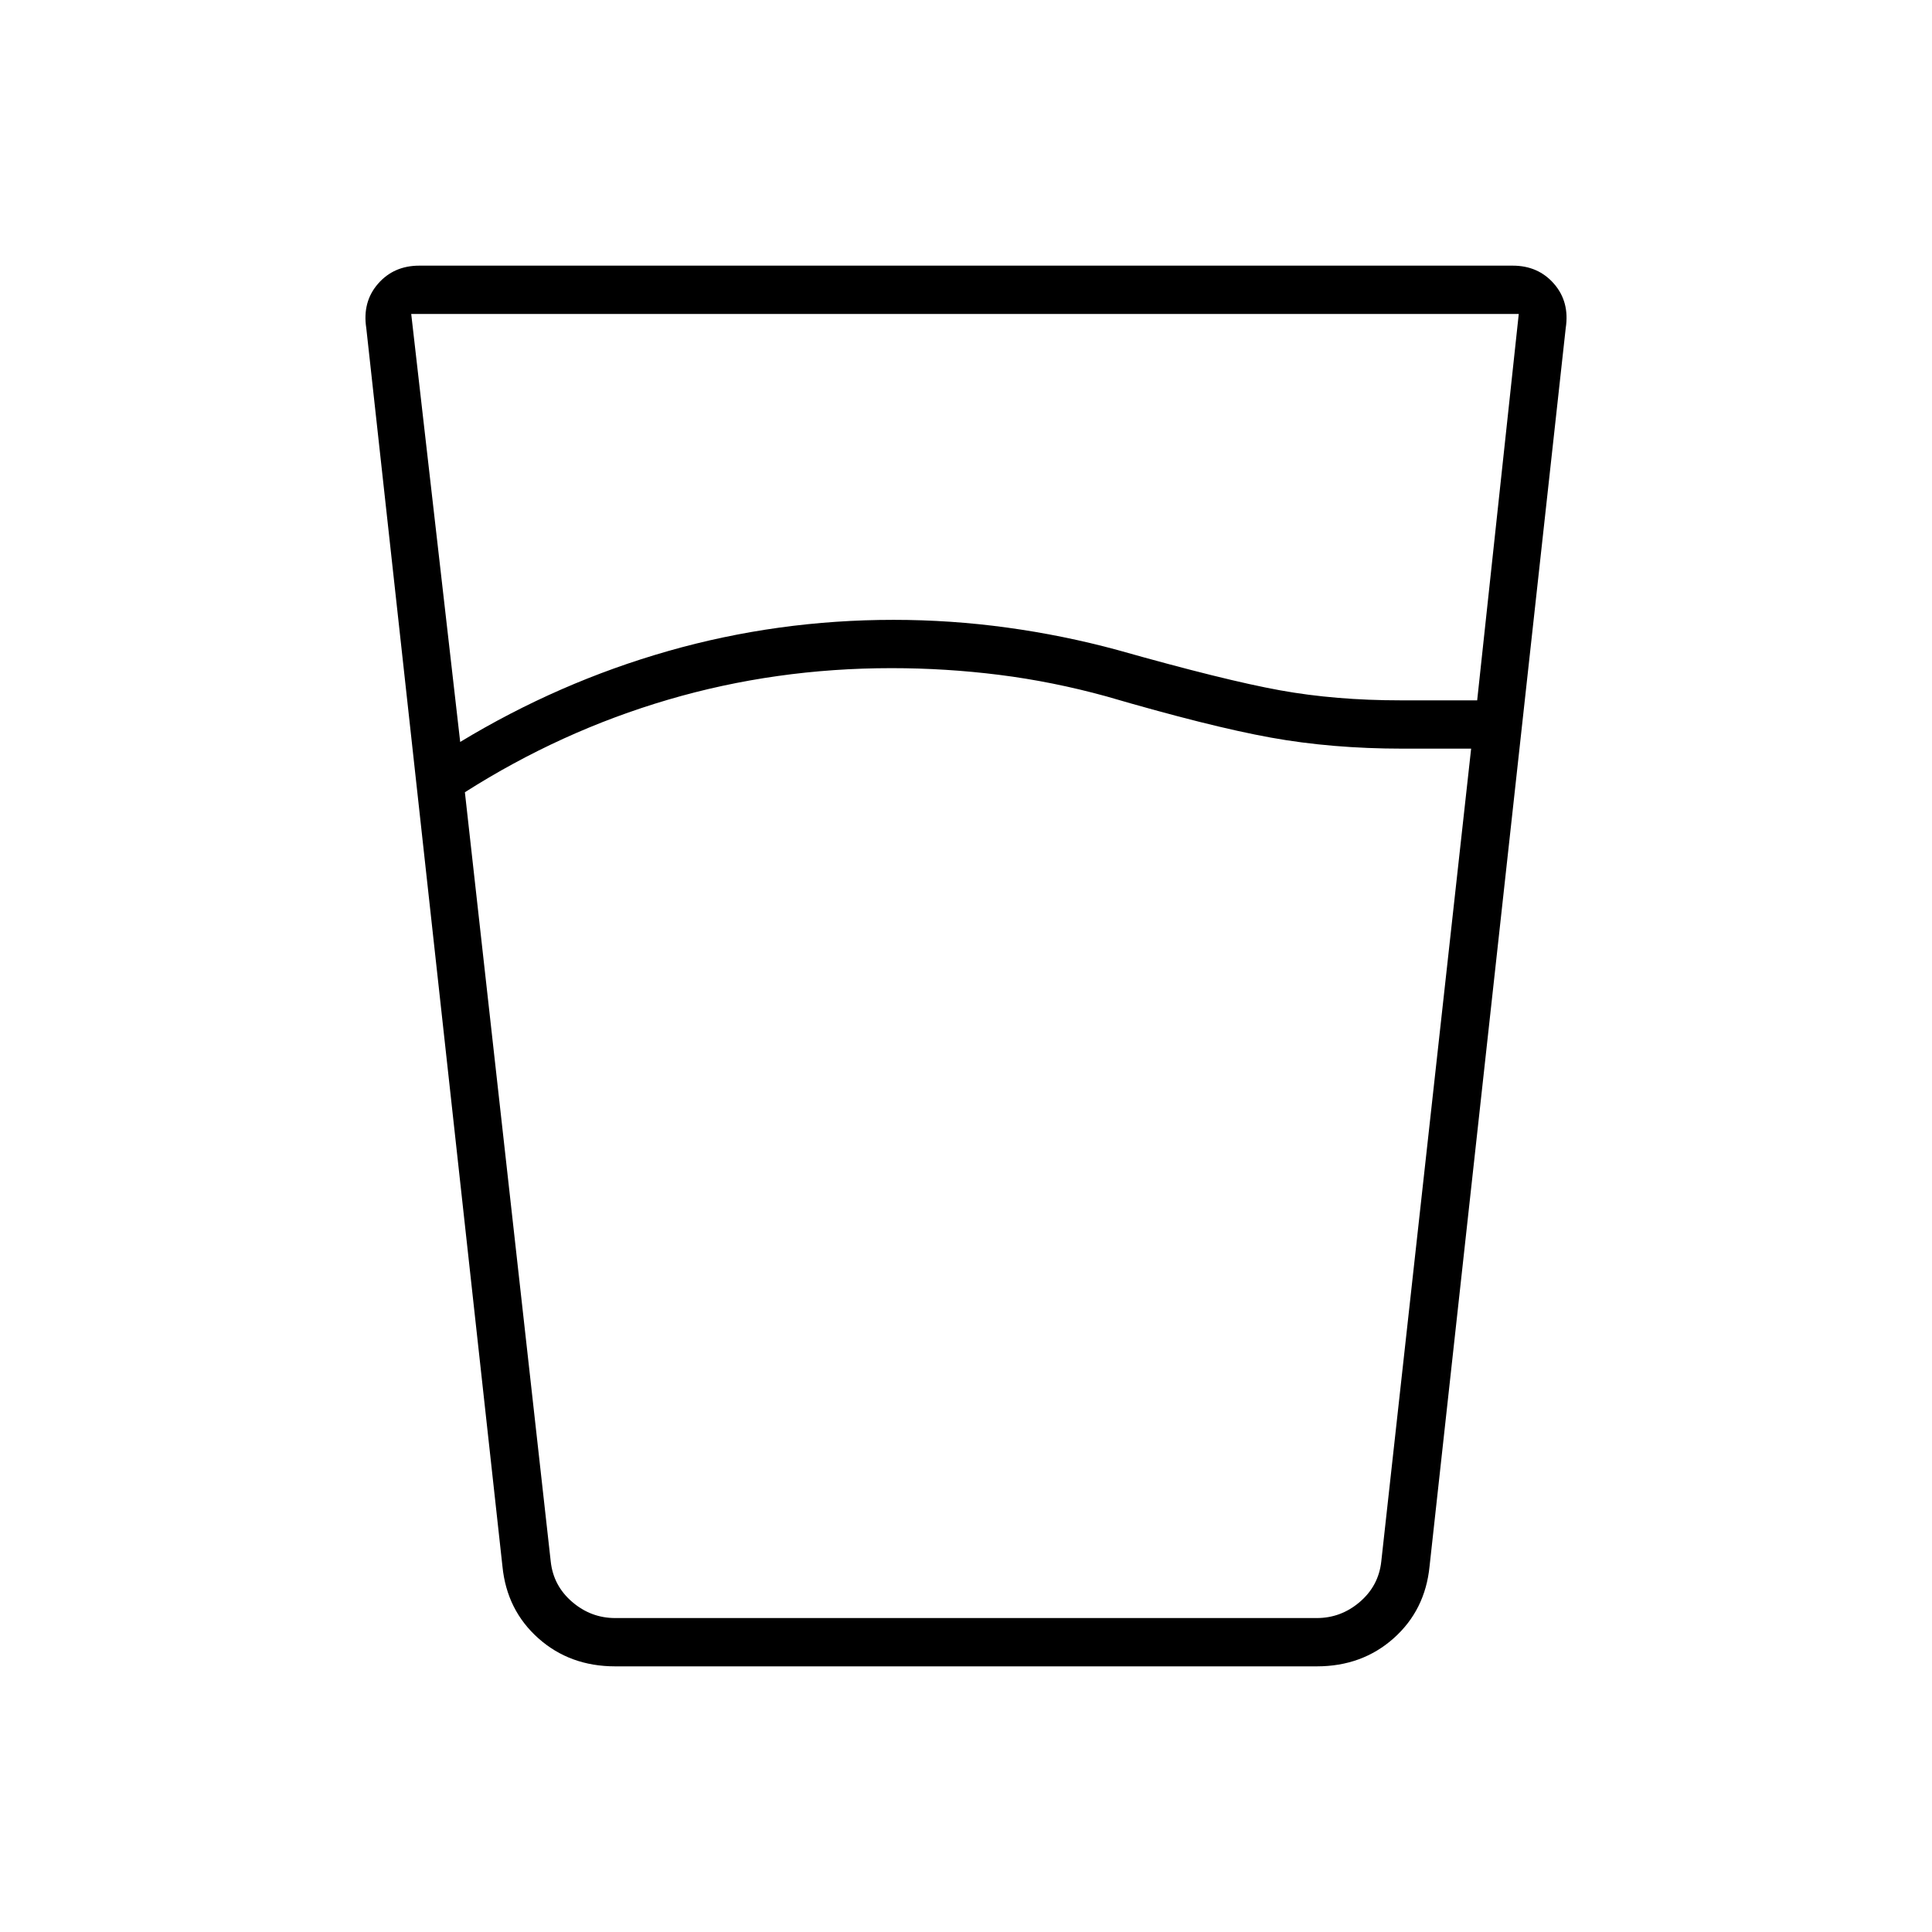 <svg xmlns="http://www.w3.org/2000/svg" height="40" viewBox="0 96 960 960" width="40"><path d="M443 428q-57.667 0-111 15.667-53.333 15.666-101 46L273.667 872q1.333 12 10.666 20 9.334 8 21.334 8h348.666q12 0 21.334-8 9.333-8 10.666-20L731 468h-34q-35.165 0-65.583-5.5Q601 457 549.667 442 523 434.667 496.5 431.333 470 428 443 428ZM204.333 252l24.334 212.667Q277.667 435 332 419.5T444 404q28.333 0 56.333 3.833 28 3.834 55 11.167 53.086 15 80.651 20 27.565 5 60.016 5h38l20.667-192H204.333ZM443 900h243.333-412.666H443Zm-137.333 24q-22.5 0-38.167-13.953-15.667-13.953-17.833-35.714L182 259q-2-13 5.833-22 7.834-9 20.5-9h543.334q12.666 0 20.5 9Q780 246 778 259l-67.667 615.333q-2.166 21.761-17.833 35.714Q676.833 924 654.333 924H305.667Z"/></svg>